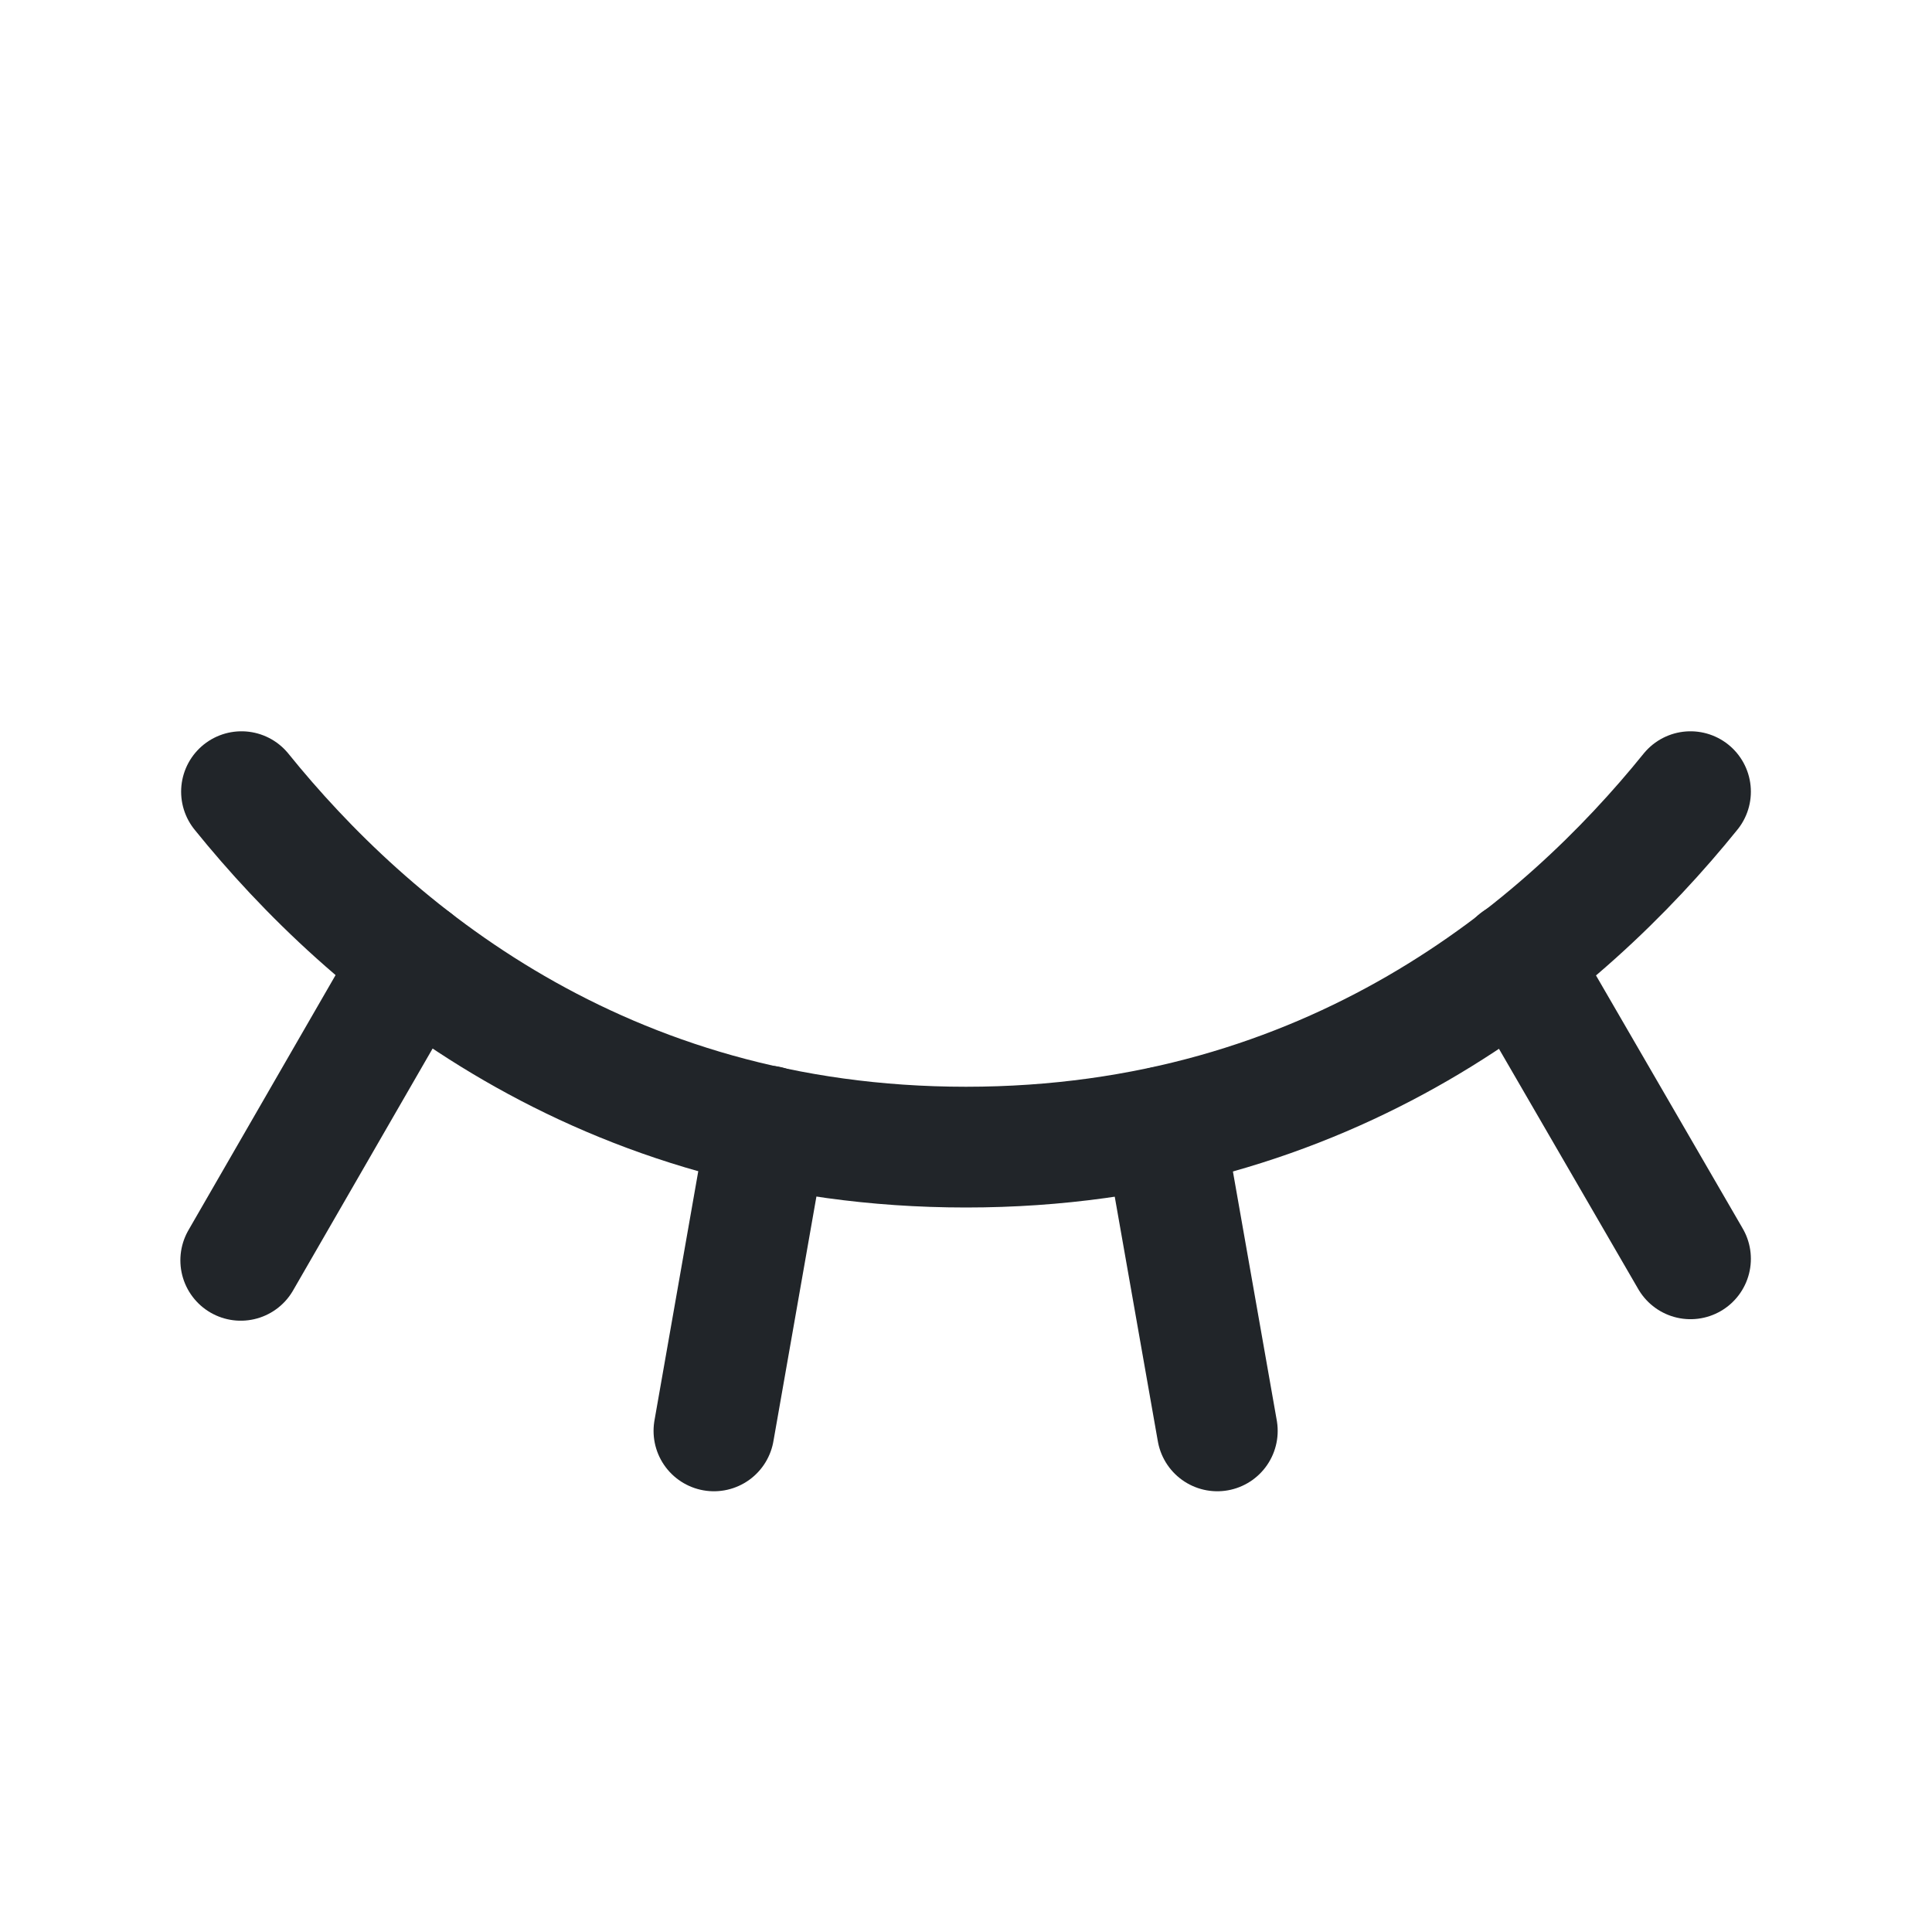 <svg xmlns="http://www.w3.org/2000/svg" width="192" height="192" fill="#212529" viewBox="0 0 256 256"><rect width="256" height="256" fill="none"></rect><line x1="201.1" y1="127.3" x2="224" y2="166.8" fill="none" stroke="#212529" stroke-linecap="round" stroke-linejoin="round" stroke-width="16"></line><line x1="154.2" y1="149.3" x2="161.3" y2="189.6" fill="none" stroke="#212529" stroke-linecap="round" stroke-linejoin="round" stroke-width="16"></line><line x1="101.7" y1="149.2" x2="94.6" y2="189.6" fill="none" stroke="#212529" stroke-linecap="round" stroke-linejoin="round" stroke-width="16"></line><line x1="54.8" y1="127.3" x2="31.9" y2="167" fill="none" stroke="#212529" stroke-linecap="round" stroke-linejoin="round" stroke-width="16"></line><path d="M32,104.9C48.8,125.7,79.6,152,128,152s79.2-26.3,96-47.1" fill="none" stroke="#212529" stroke-linecap="round" stroke-linejoin="round" stroke-width="16"></path></svg>

